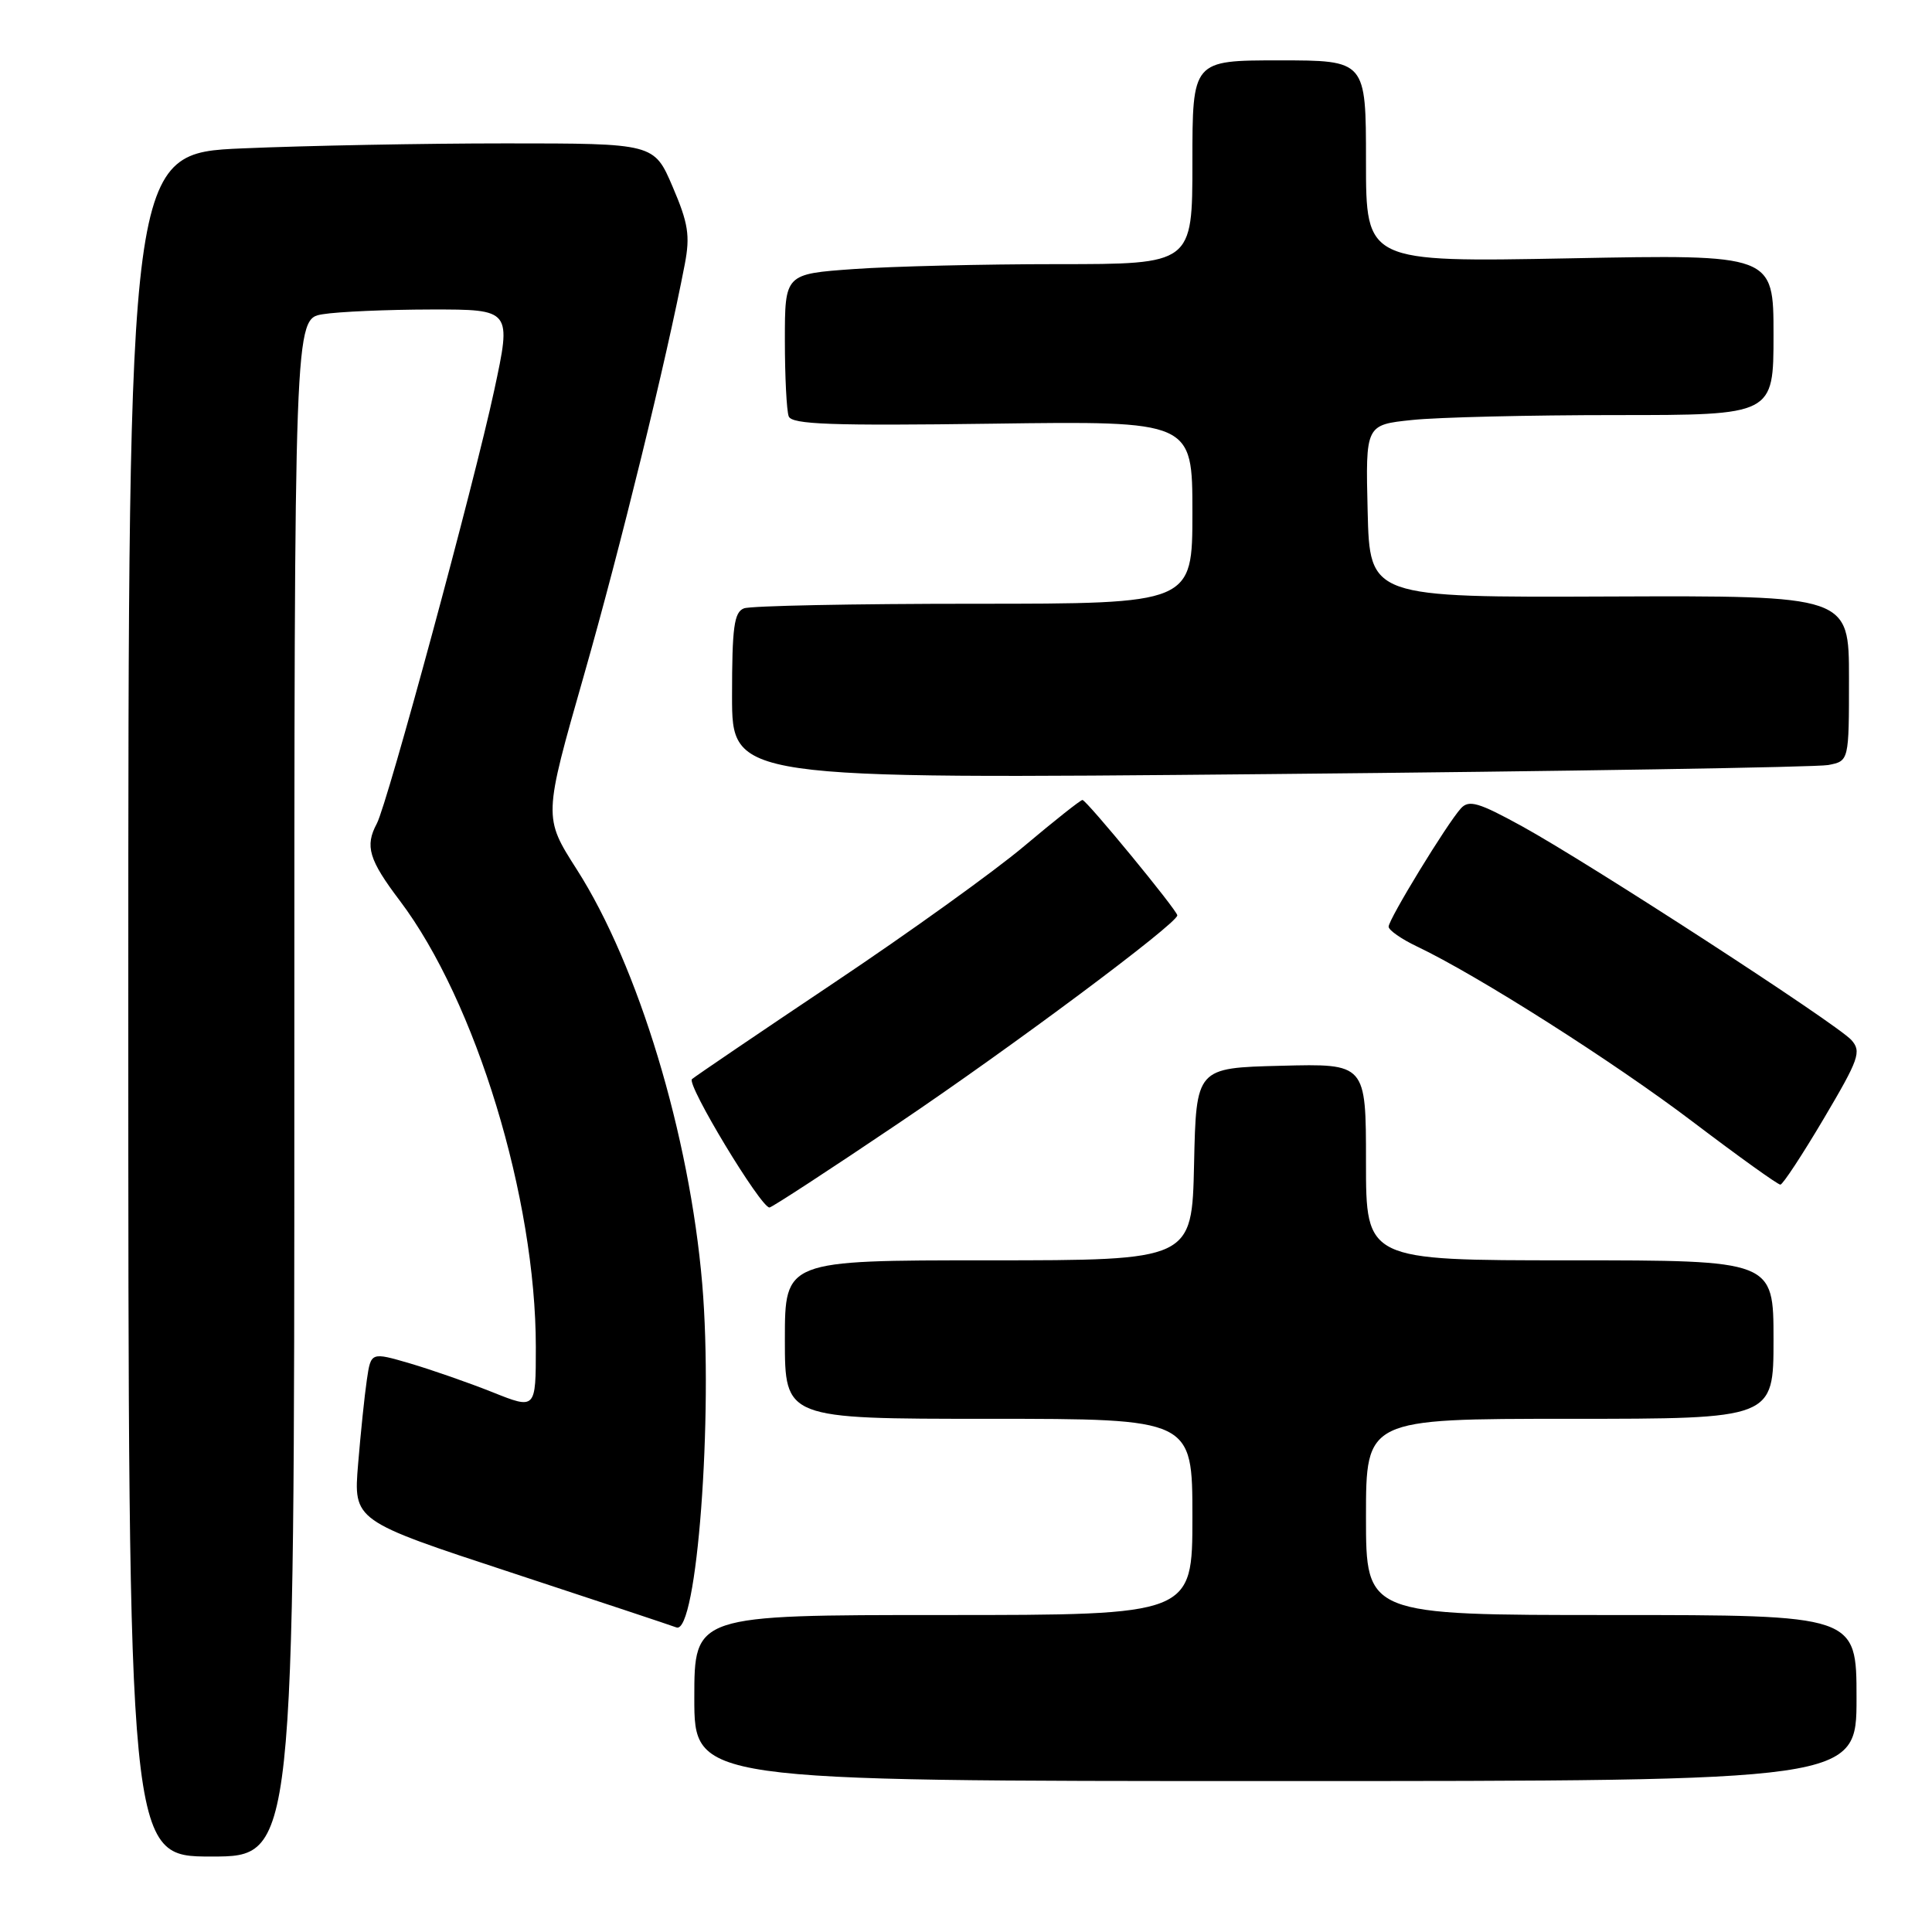 <?xml version="1.0" encoding="UTF-8" standalone="no"?>
<!DOCTYPE svg PUBLIC "-//W3C//DTD SVG 1.1//EN" "http://www.w3.org/Graphics/SVG/1.1/DTD/svg11.dtd" >
<svg xmlns="http://www.w3.org/2000/svg" xmlns:xlink="http://www.w3.org/1999/xlink" version="1.1" viewBox="0 0 256 256">
 <g >
 <path fill="currentColor"
d=" M 39.00 144.13 C 39.00 42.26 39.00 42.26 42.75 41.64 C 44.81 41.30 51.29 41.02 57.14 41.01 C 67.79 41.00 67.79 41.00 65.48 51.75 C 62.86 63.97 51.34 106.50 49.93 109.13 C 48.33 112.11 48.87 113.92 52.98 119.35 C 63.06 132.71 71.00 158.76 71.00 178.49 C 71.00 186.77 71.00 186.77 65.25 184.47 C 62.09 183.21 57.17 181.50 54.33 180.66 C 49.15 179.15 49.15 179.15 48.61 182.83 C 48.31 184.85 47.79 189.88 47.45 194.00 C 46.83 201.50 46.83 201.50 67.67 208.35 C 79.13 212.12 89.00 215.40 89.62 215.64 C 92.34 216.71 94.53 187.61 93.05 170.13 C 91.37 150.39 84.58 127.95 76.43 115.21 C 72.00 108.28 72.00 108.28 77.40 89.39 C 82.20 72.58 88.32 47.64 90.74 35.00 C 91.46 31.22 91.20 29.58 89.13 24.75 C 86.67 19.00 86.67 19.00 67.00 19.00 C 56.17 19.00 40.50 19.30 32.16 19.66 C 17.00 20.31 17.00 20.31 17.00 133.16 C 17.00 246.00 17.00 246.00 28.00 246.00 C 39.00 246.00 39.00 246.00 39.00 144.13 Z  M 246.00 225.00 C 246.00 214.00 246.00 214.00 213.50 214.00 C 181.00 214.00 181.00 214.00 181.00 201.00 C 181.00 188.00 181.00 188.00 208.00 188.00 C 235.00 188.00 235.00 188.00 235.00 177.50 C 235.00 167.00 235.00 167.00 208.00 167.00 C 181.00 167.00 181.00 167.00 181.00 153.97 C 181.00 140.93 181.00 140.93 169.75 141.22 C 158.50 141.50 158.50 141.50 158.22 154.25 C 157.94 167.00 157.94 167.00 130.97 167.00 C 104.00 167.00 104.00 167.00 104.00 177.50 C 104.00 188.00 104.00 188.00 131.00 188.00 C 158.00 188.00 158.00 188.00 158.00 201.00 C 158.00 214.00 158.00 214.00 125.00 214.00 C 92.00 214.00 92.00 214.00 92.00 225.00 C 92.00 236.00 92.00 236.00 169.00 236.00 C 246.00 236.00 246.00 236.00 246.00 225.00 Z  M 119.00 148.88 C 134.04 138.75 156.00 122.37 156.00 121.29 C 156.00 120.64 143.96 106.00 143.43 106.00 C 143.18 106.00 139.72 108.74 135.74 112.09 C 131.76 115.45 120.40 123.61 110.50 130.23 C 100.60 136.86 92.14 142.60 91.69 142.99 C 90.93 143.67 100.79 160.00 101.96 160.00 C 102.26 160.00 109.93 155.00 119.00 148.88 Z  M 241.66 148.22 C 246.33 140.33 246.68 139.34 245.32 137.81 C 243.39 135.67 210.70 114.45 201.67 109.48 C 195.92 106.32 194.64 105.95 193.58 107.11 C 191.74 109.13 184.00 121.80 184.00 122.79 C 184.00 123.25 185.69 124.43 187.75 125.41 C 195.75 129.21 213.88 140.73 224.35 148.68 C 230.39 153.26 235.59 156.99 235.91 156.97 C 236.23 156.96 238.82 153.02 241.66 148.22 Z  M 242.25 101.37 C 245.00 100.84 245.00 100.84 245.00 89.88 C 245.00 78.92 245.00 78.92 213.25 79.04 C 181.50 79.17 181.50 79.17 181.22 67.73 C 180.94 56.29 180.94 56.29 187.12 55.65 C 190.51 55.29 202.68 55.00 214.15 55.00 C 235.00 55.00 235.00 55.00 235.00 44.36 C 235.00 33.71 235.00 33.71 208.00 34.23 C 181.00 34.74 181.00 34.74 181.00 21.37 C 181.00 8.00 181.00 8.00 169.50 8.00 C 158.00 8.00 158.00 8.00 158.00 21.50 C 158.00 35.00 158.00 35.00 140.15 35.00 C 130.34 35.00 118.19 35.29 113.15 35.65 C 104.00 36.30 104.00 36.30 104.00 45.07 C 104.00 49.89 104.23 54.44 104.51 55.17 C 104.92 56.24 110.12 56.43 131.51 56.14 C 158.00 55.78 158.00 55.78 158.00 67.89 C 158.00 80.00 158.00 80.00 129.08 80.00 C 113.18 80.00 99.45 80.27 98.58 80.61 C 97.27 81.11 97.00 83.11 97.00 92.23 C 97.00 103.24 97.00 103.24 168.25 102.57 C 207.44 102.20 240.74 101.66 242.25 101.37 Z "/>
</g>
</svg>